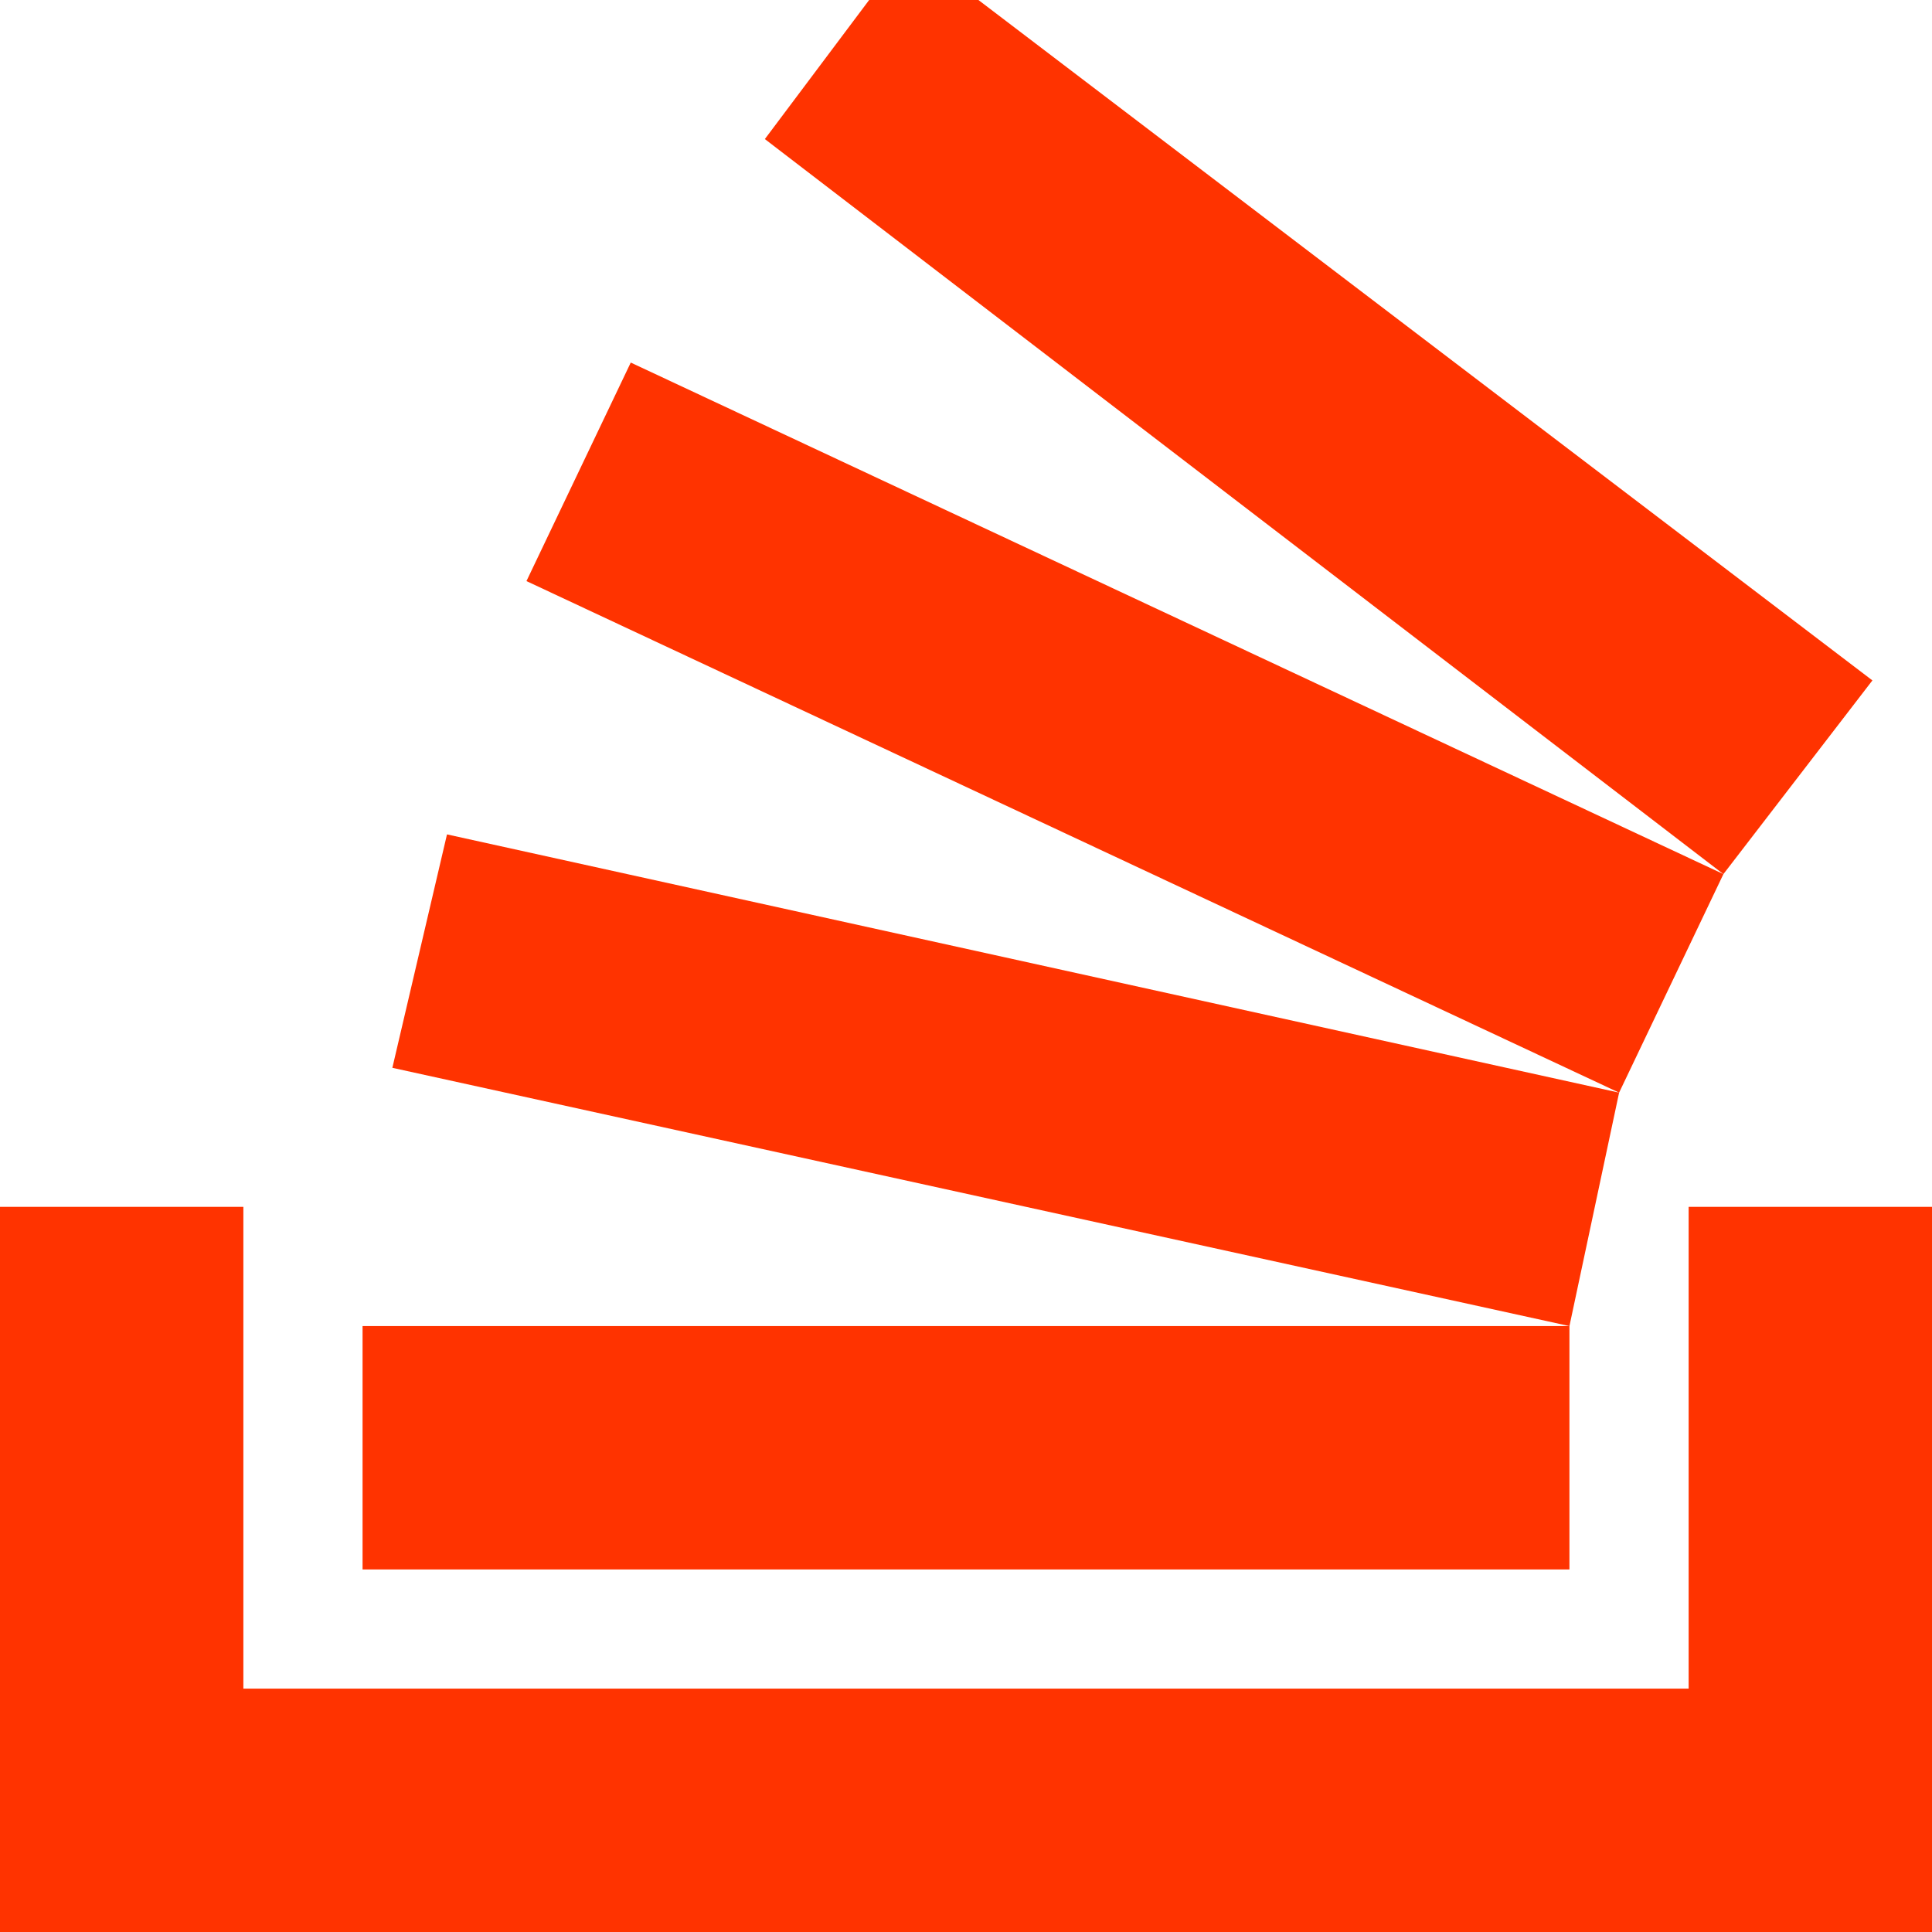 <?xml version="1.0" encoding="utf-8"?>
<!-- Generator: Adobe Illustrator 24.0.0, SVG Export Plug-In . SVG Version: 6.00 Build 0)  -->
<svg version="1.1" id="Layer_1" xmlns="http://www.w3.org/2000/svg" xmlns:xlink="http://www.w3.org/1999/xlink" x="0px" y="0px"
	 viewBox="0 0 38.9 38.9" style="enable-background:new 0 0 38.9 38.9;" xml:space="preserve">
<style type="text/css">
	.st0{fill:#FF3300;}
</style>
<g transform="translate(-10 -10)">
	<path class="st0" d="M48.9,34.3v14.6H10V34.3h4.9V44H44v-9.7H48.9z M17.3,36.7h24.3v4.9H17.3V36.7z M17.9,31.5l1.1-4.7L42.6,32
		l-1,4.7L17.9,31.5z M20.6,21.7l2.1-4.4l22,10.3L42.6,32L20.6,21.7z M47.7,23.7l-3,3.9L25.4,12.8l2.1-2.8h2.2L47.7,23.7z"/>
</g>
</svg>
